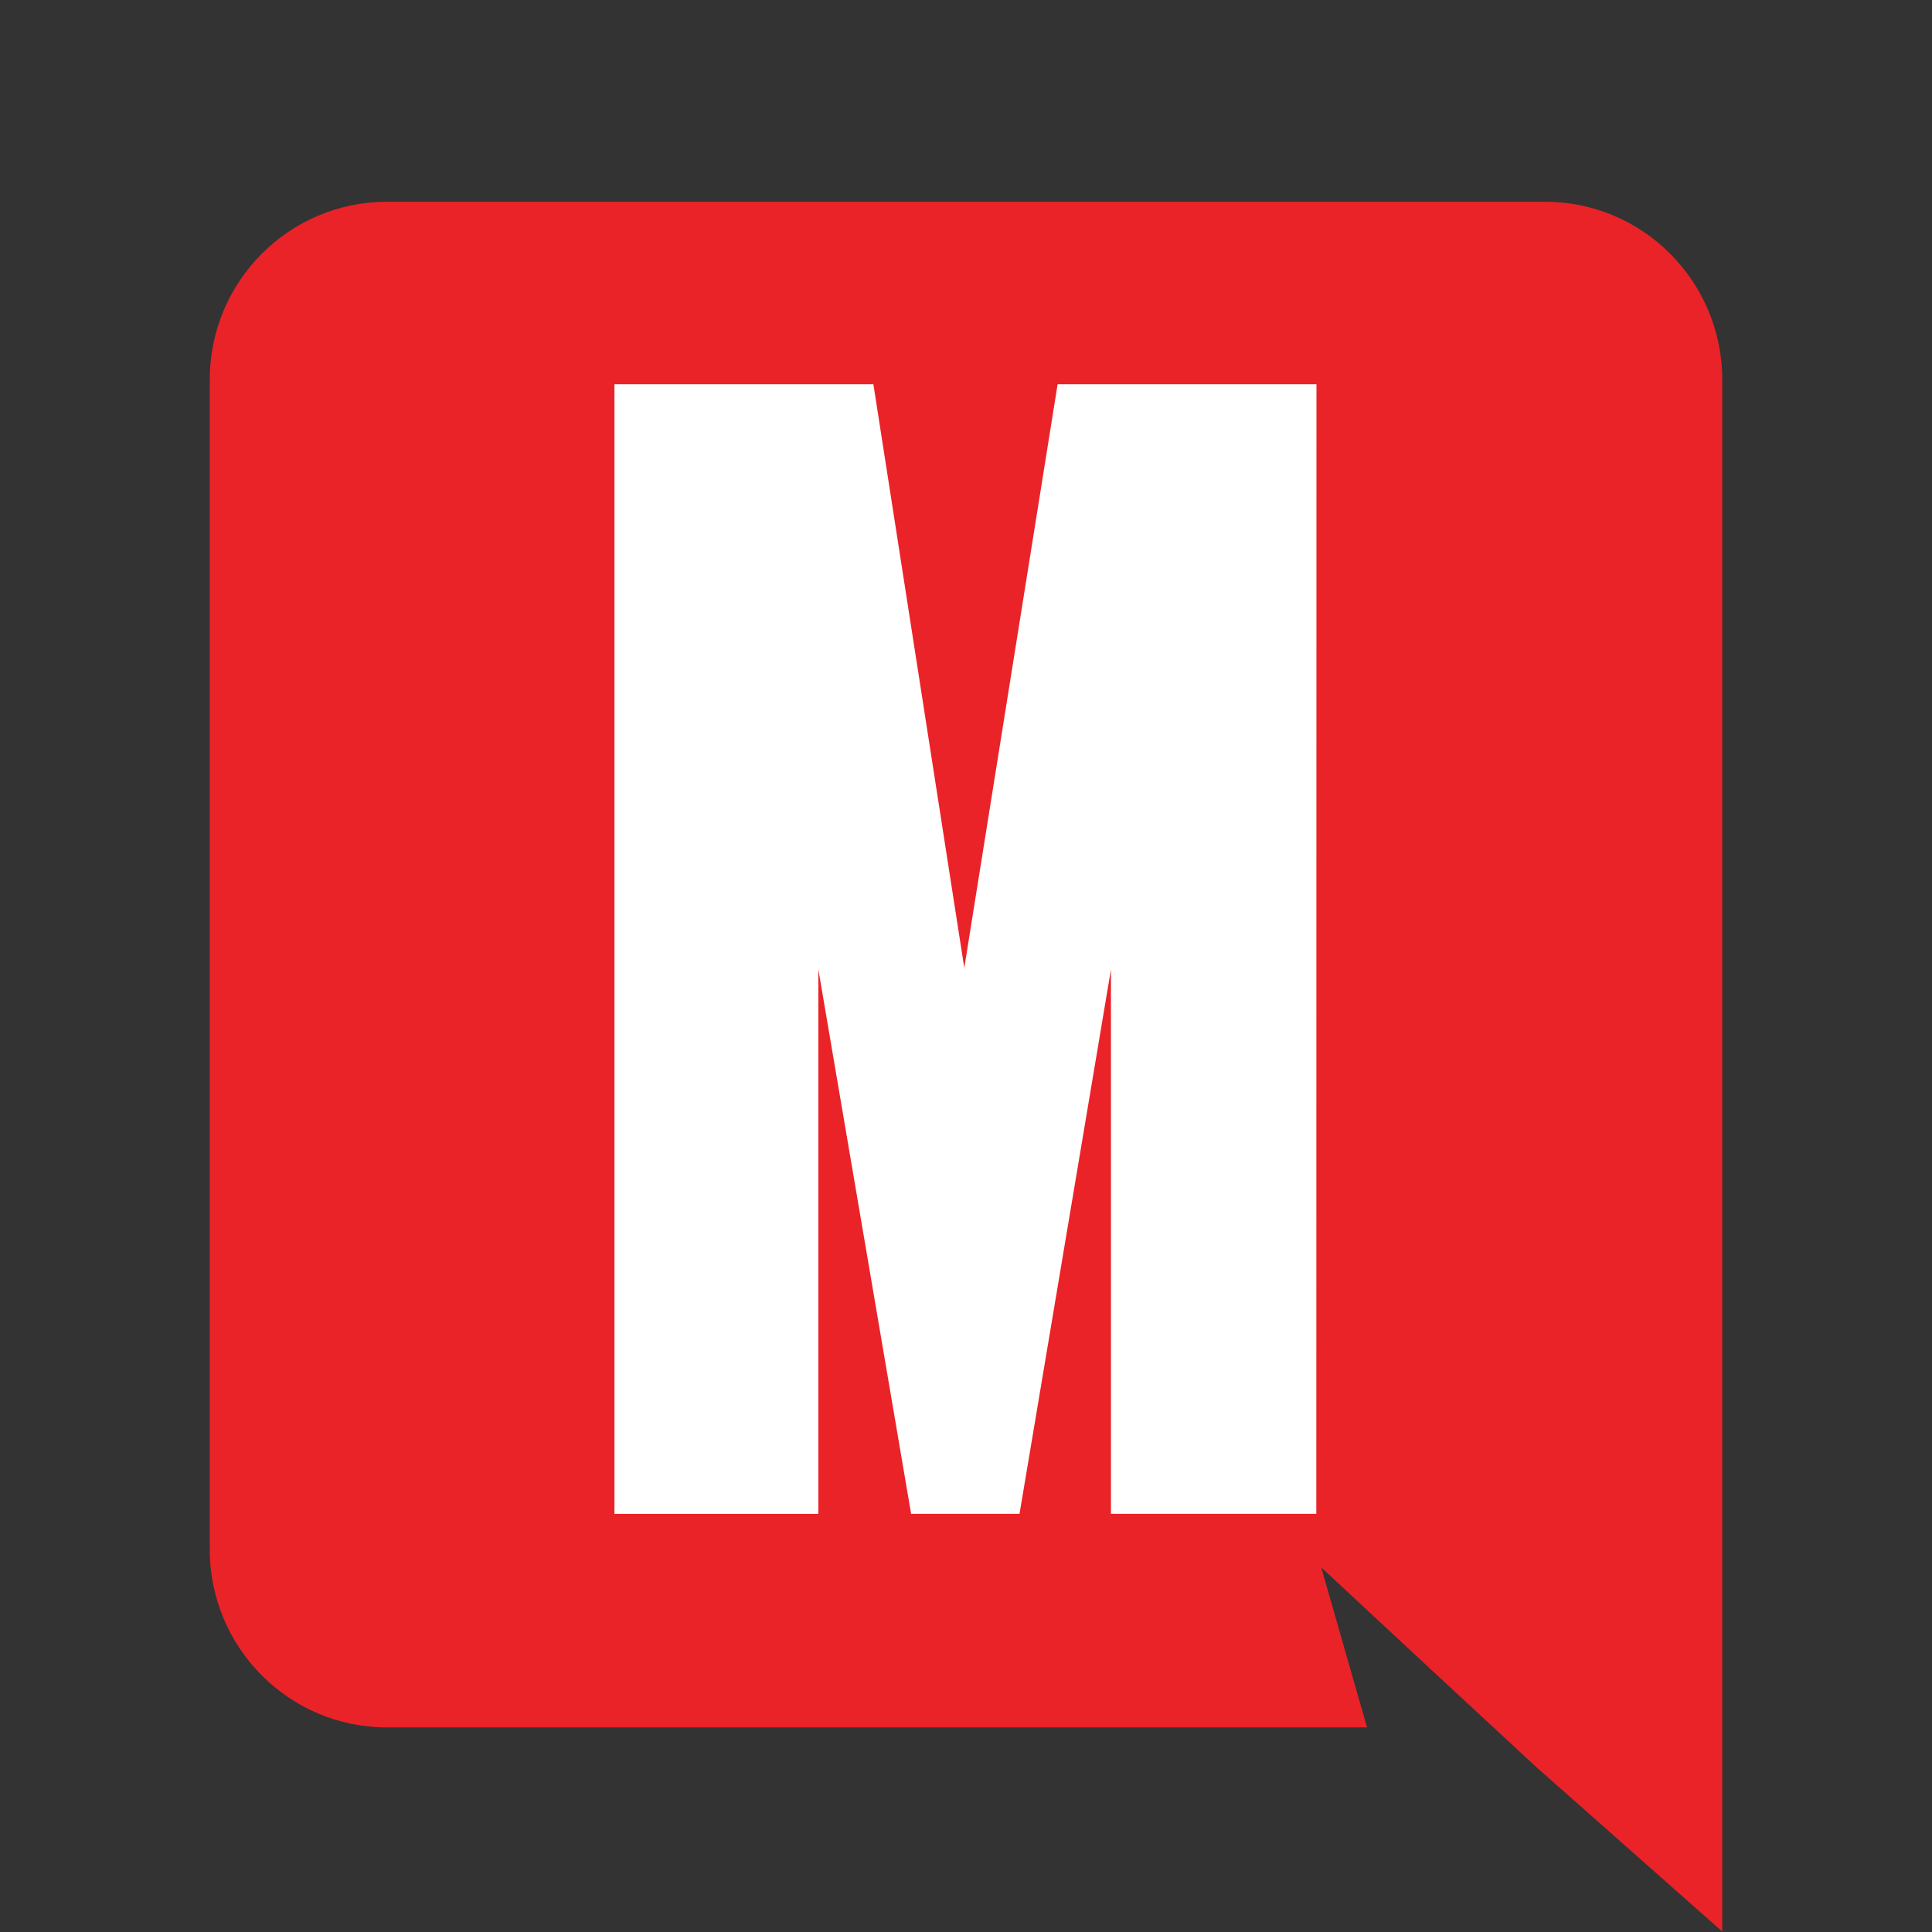 <svg width="1588" height="1588" viewBox="0 0 1588 1588" fill="none" xmlns="http://www.w3.org/2000/svg">
<rect x="0" y="0" width="1588" height="1588" fill="#333333" stroke="none"/>
<path fill-rule="evenodd" clip-rule="evenodd" d="M318.013 165.826H1269.99C1350.27 165.826 1415.62 231.232 1415.62 312.264V1587.61L1262.88 1452.54L1176.92 1372.92L1085.99 1288.33L1123.63 1419.85H318.013C237.735 1419.85 172.378 1354.44 172.378 1273.39V312.264C172.378 231.232 237.735 165.826 318.013 165.826Z" fill="#EA2328"/>
<path d="M792.593 795.54L869.3 315.835H1082.06V330.712C1081.99 780.115 1081.99 785.073 1081.94 1244.29H913.15V796.78L837.98 1244.29H748.89L672.641 796.78V1244.3H505.041V315.835H717.883L792.593 795.54Z" fill="white"/>
</svg>
